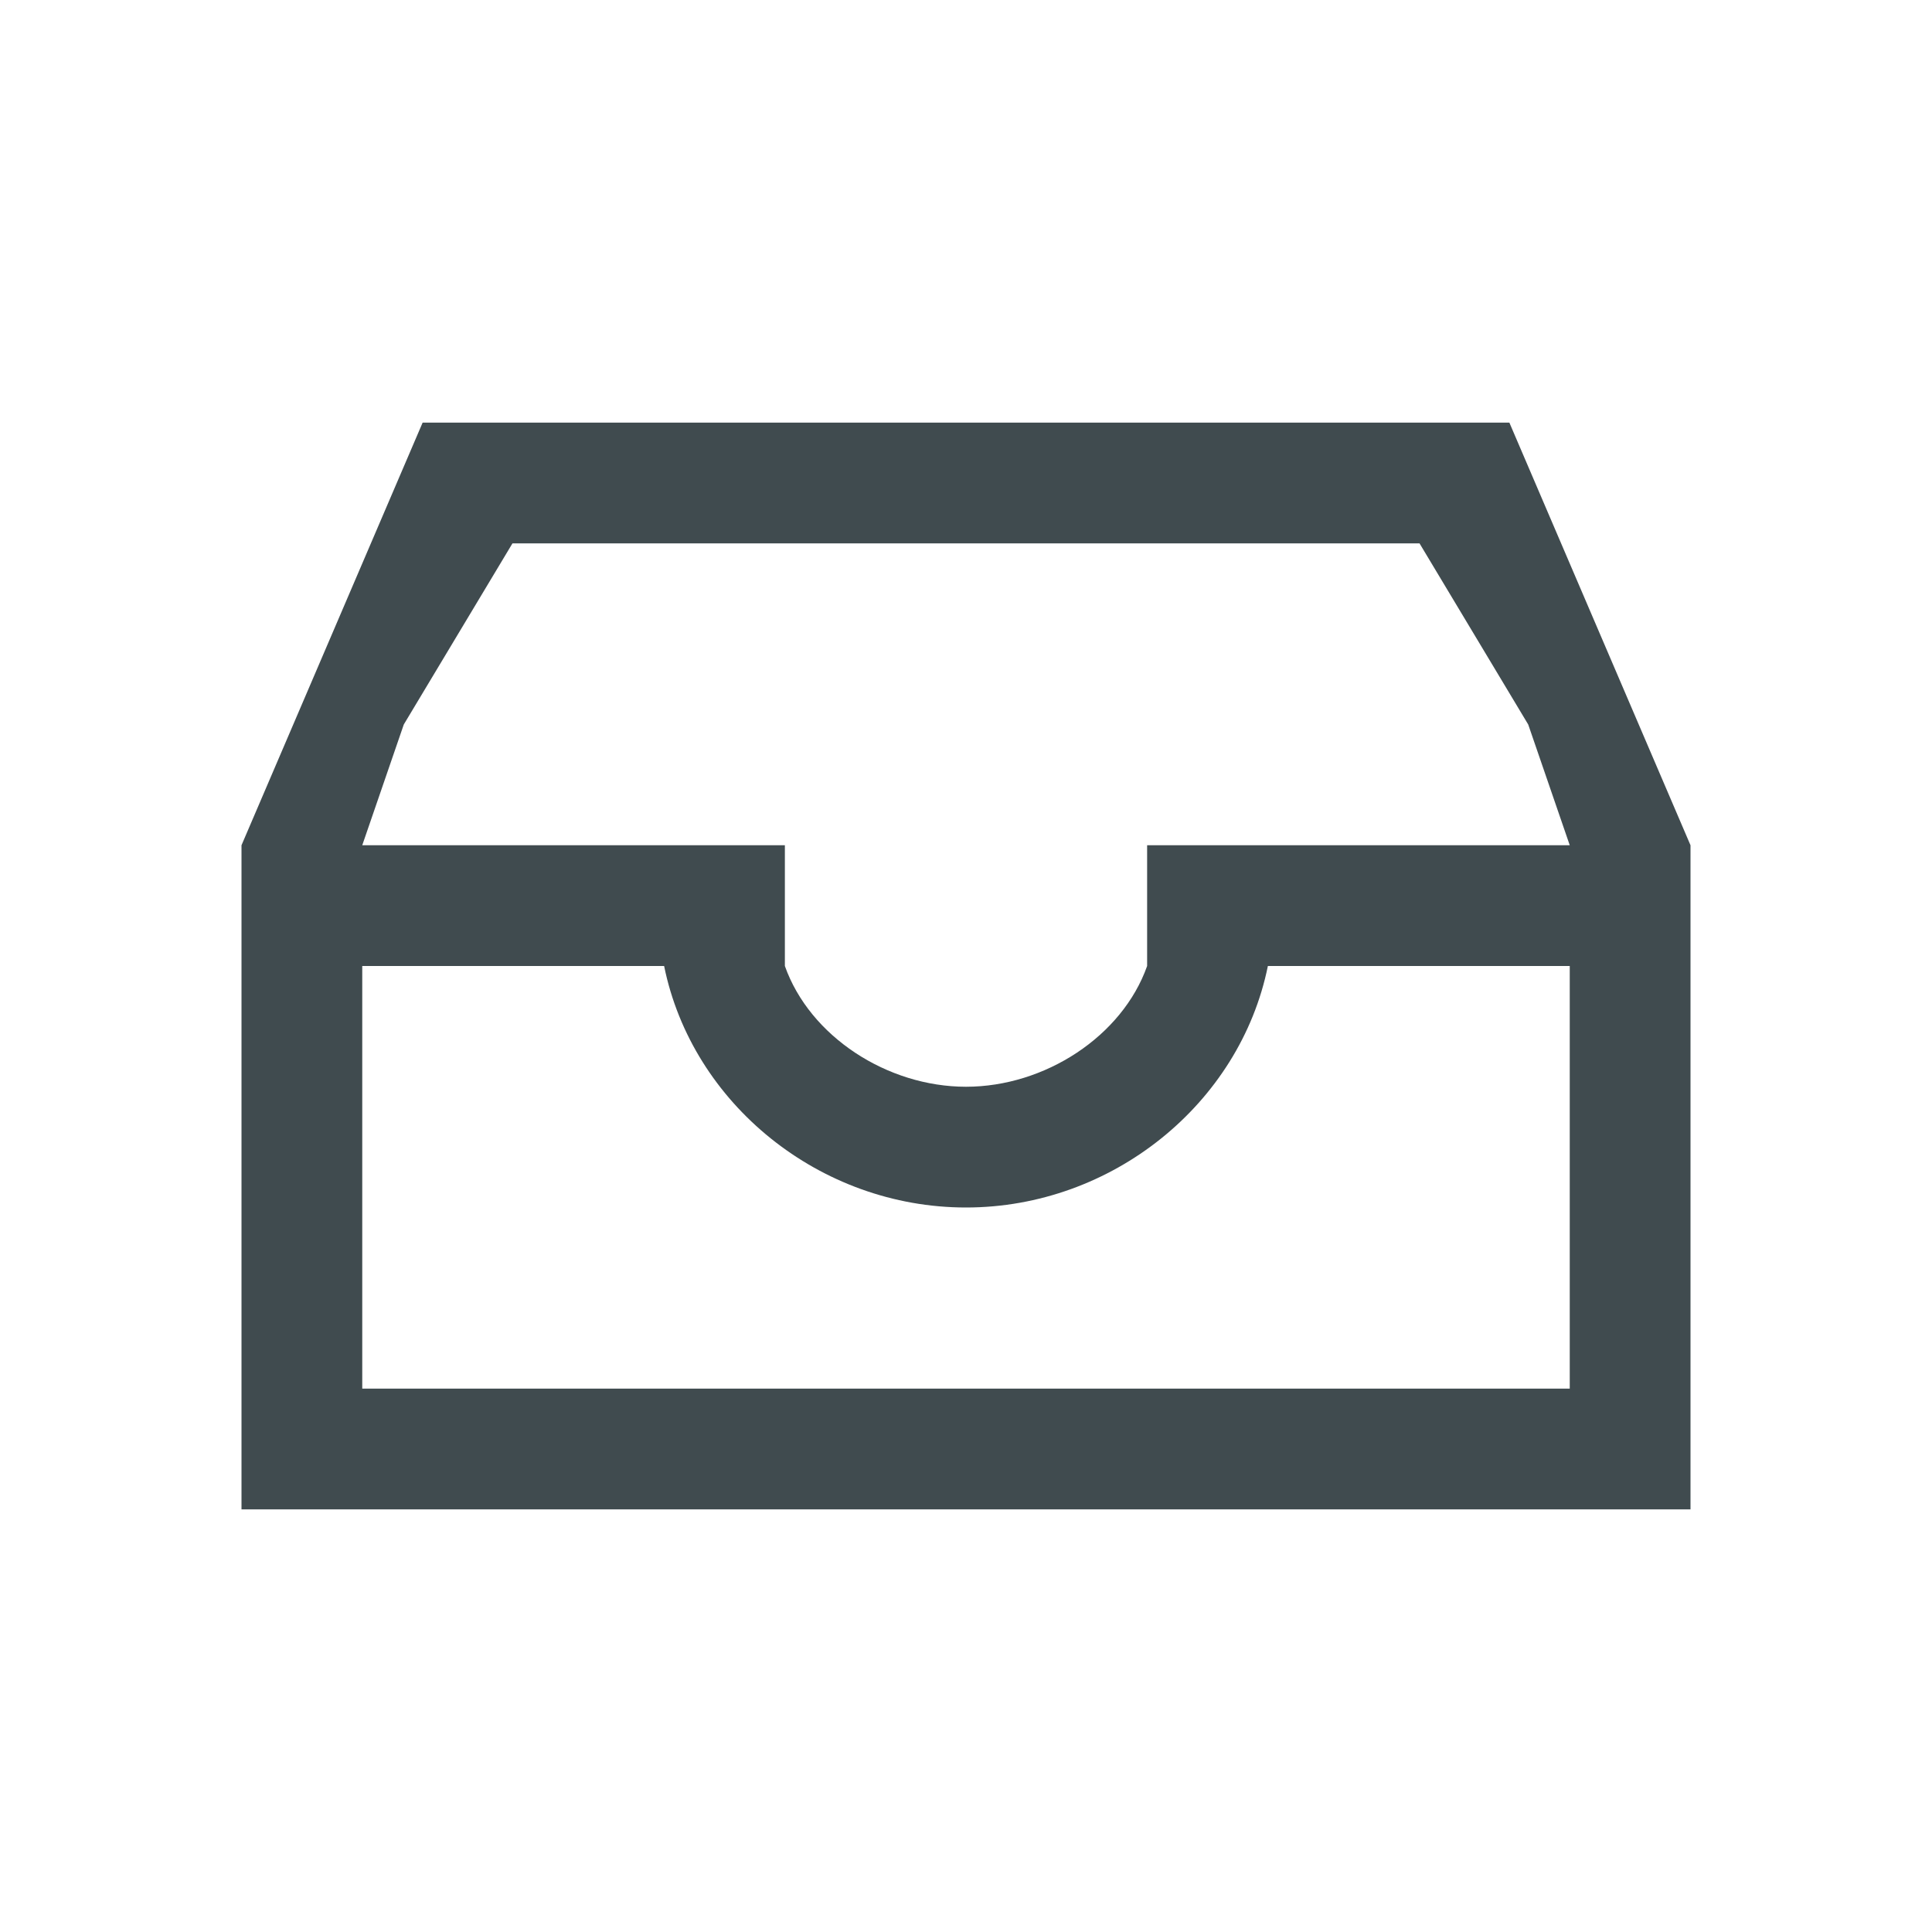 <svg width="32" height="32" viewBox="0 0 32 32" fill="none" xmlns="http://www.w3.org/2000/svg">
<path fill-rule="evenodd" clip-rule="evenodd" d="M7 7L4 14V25H28V14L25 7H7ZM8.488 9L6.688 12L6 14H13V16C13.412 17.165 14.694 18 16 18C17.306 18 18.588 17.165 19 16V14H26L25.312 12L23.512 9H8.488ZM21 16C20.537 18.282 18.419 20 16 20C13.581 20 11.463 18.282 11 16H6V23H26V16H21Z" fill="#404B4F"/>
</svg>
